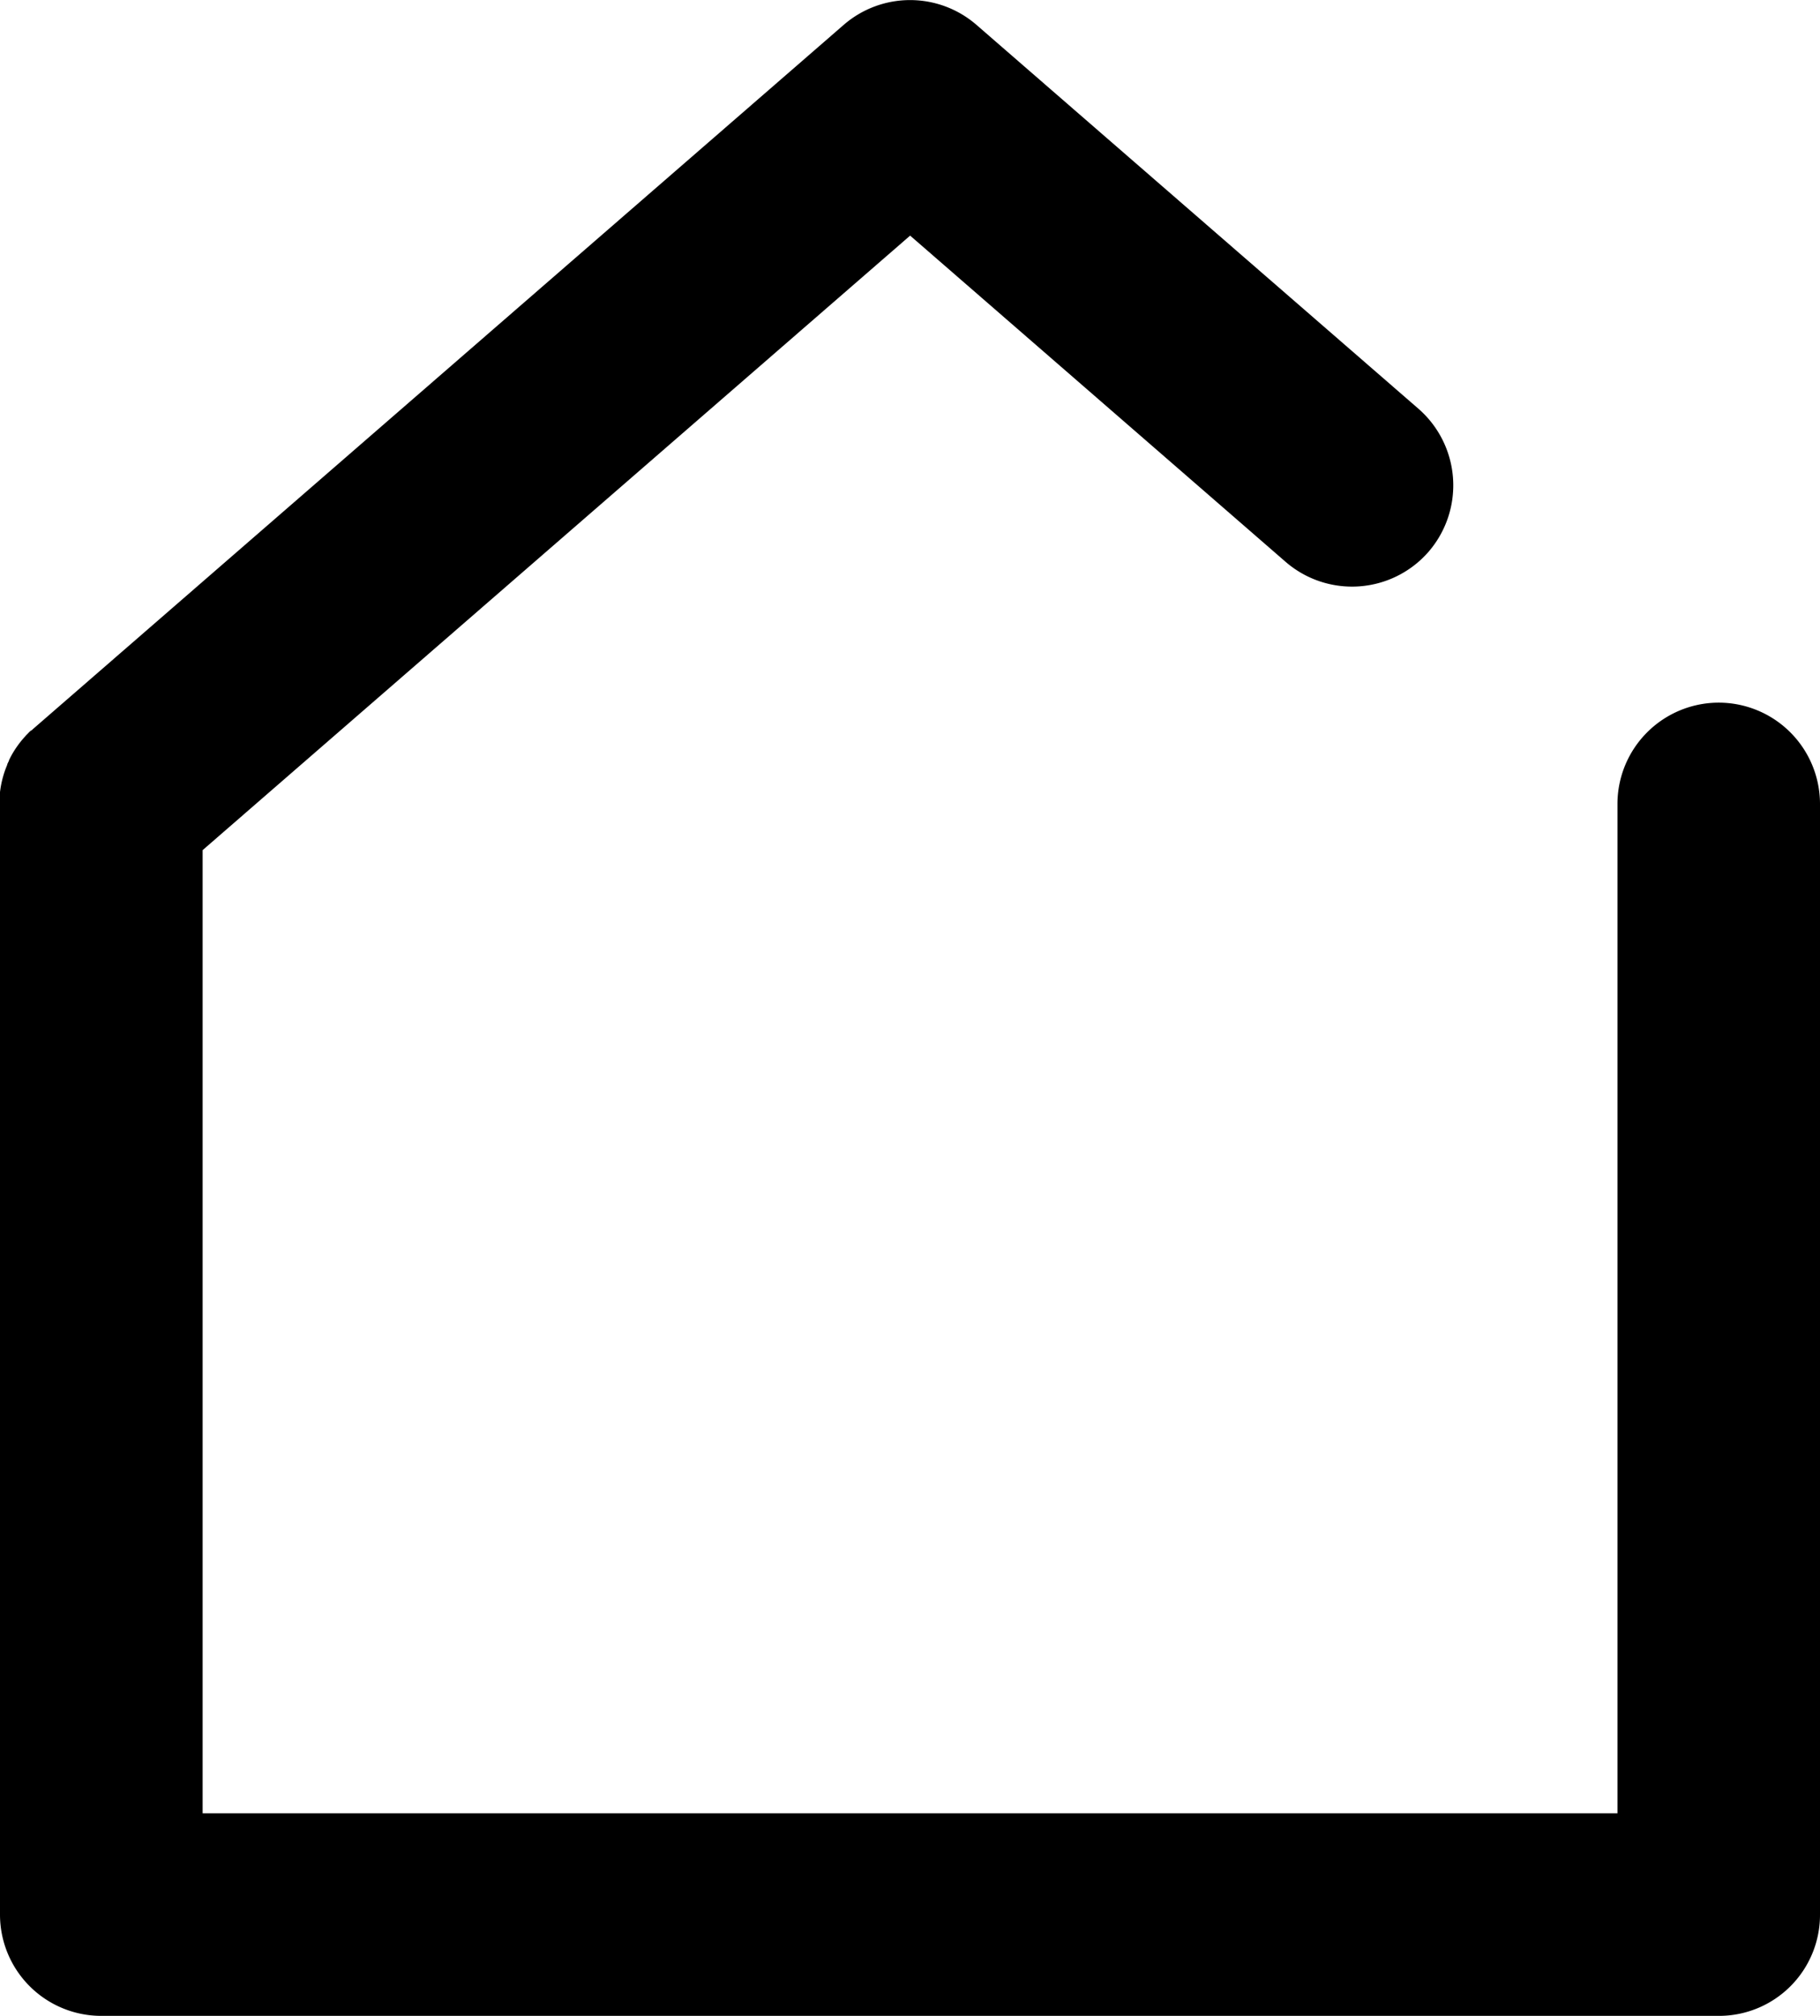 <svg xmlns="http://www.w3.org/2000/svg" width="20.757" height="22.988" viewBox="0 0 20.757 22.988">
  <path id="Path_620" data-name="Path 620" d="M969.314-405.538l.015-.013,9.224-8.011a1.155,1.155,0,0,1,1.515,0l5.041,4.378a1.159,1.159,0,0,1,.115,1.63,1.157,1.157,0,0,1-1.631.115l-4.282-3.72-8.069,7.008v10.984h16.136v-11.511a1.156,1.156,0,0,1,1.155-1.155,1.156,1.156,0,0,1,1.155,1.155v12.666a1.152,1.152,0,0,1-1.155,1.155H970.086a1.155,1.155,0,0,1-1.155-1.155v-12.751l0-.032,0-.018a1.148,1.148,0,0,1,.065-.268l.018-.045,0-.005v0l.01-.021.01-.021v0l0-.005.022-.043a1.14,1.14,0,0,1,.16-.225l.012-.014.023-.023,0,0,0,0,.013-.014.02-.018.005,0Z" transform="translate(-968.931 413.846)" fill-rule="evenodd"/>
</svg>
